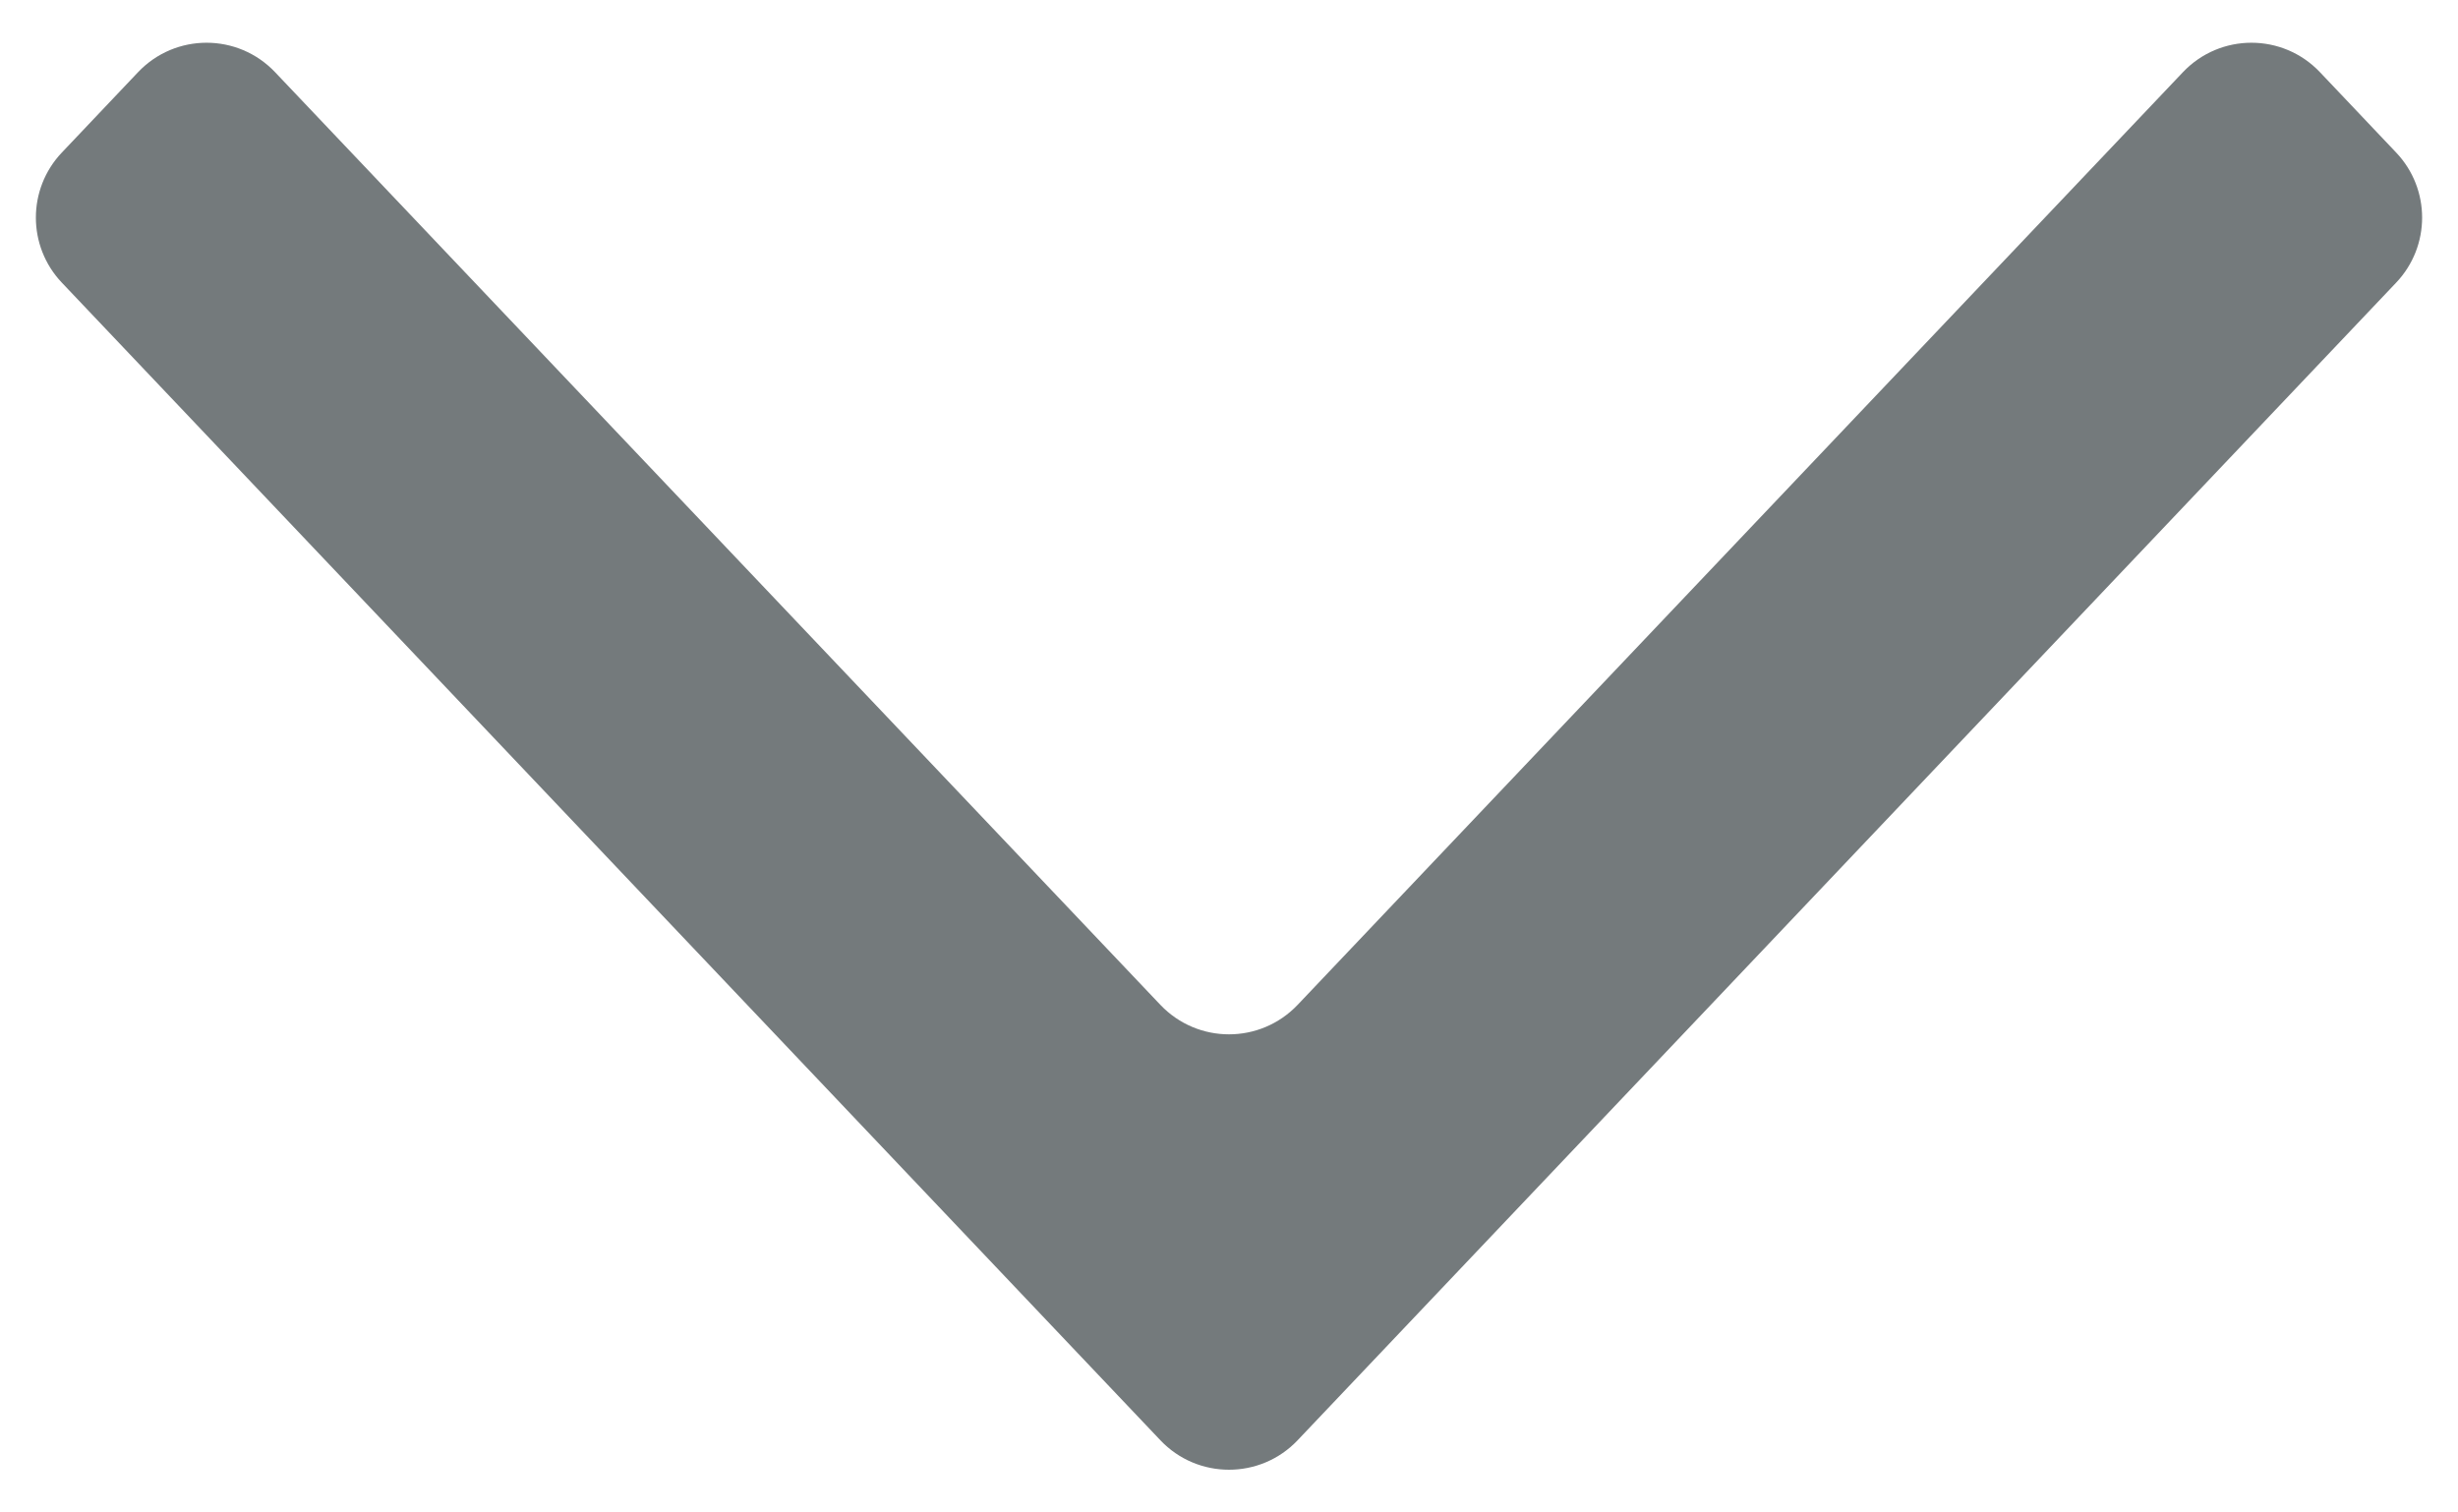 <svg width="13" height="8" viewBox="0 0 13 8" fill="none" xmlns="http://www.w3.org/2000/svg">
<path d="M6.863 7.618C6.666 7.826 6.334 7.826 6.137 7.618L0.327 1.495C0.144 1.302 0.144 1 0.327 0.807L0.73 0.382C0.927 0.174 1.258 0.174 1.455 0.382L6.137 5.315C6.335 5.523 6.665 5.523 6.863 5.315L11.545 0.382C11.742 0.174 12.073 0.174 12.27 0.382L12.673 0.807C12.856 1 12.856 1.302 12.673 1.495L6.863 7.618Z" fill="#747A7C"/>
</svg>
